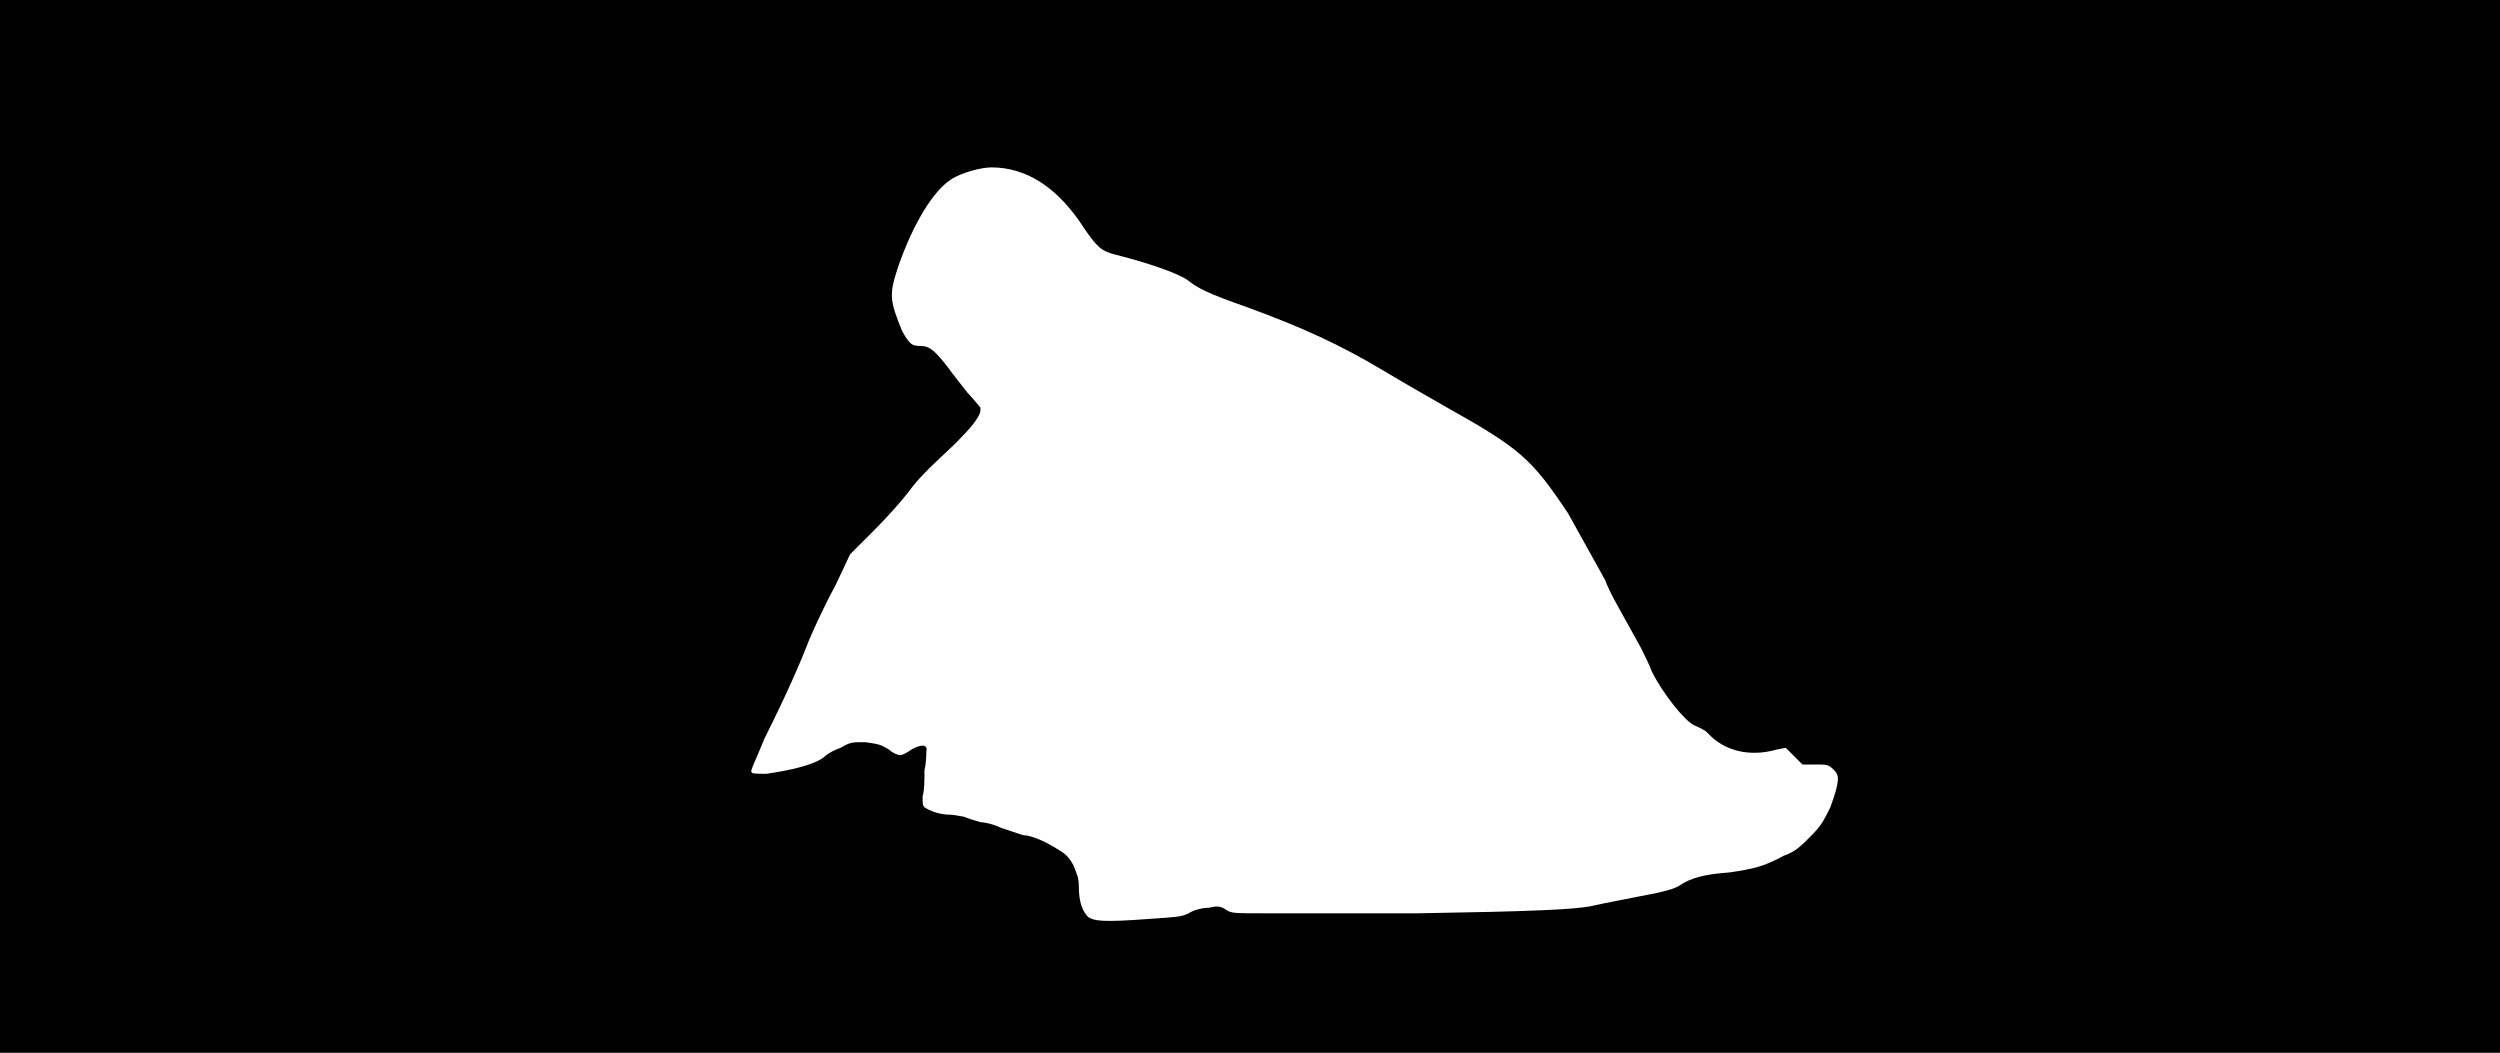 <svg xmlns="http://www.w3.org/2000/svg" width="1344" height="566"><path d="M0 283V0h1344v566H0V283m618 211c14-1 17-1 21-3 3-2 8-3 11-3 4-1 6-1 9 1s4 2 21 2h82c61-1 85-2 94-4 4-1 25-5 35-7 4-1 9-2 12-4 6-4 13-6 27-7 13-2 18-3 29-9 6-2 9-5 14-10 6-6 7-8 11-16 5-14 5-17 2-20s-4-3-10-3h-7l-5-5-4-4-5 1c-14 4-28 1-37-9-2-2-5-3-7-4-5-2-17-17-23-29-1-3-4-9-6-13-11-20-17-30-19-36-4-7-16-29-20-36-20-30-26-35-67-58-7-4-21-12-31-18-25-15-45-24-75-35-20-7-26-10-31-14s-23-10-39-14c-8-2-10-4-17-14-14-22-31-33-50-33-6 0-16 3-21 6-10 6-21 24-29 47-5 15-5 18 2 35 4 7 5 8 10 8s8 3 15 12c2 3 7 9 10 13 3 3 6 7 7 8 1 4-4 10-14 20-16 15-19 18-25 26-3 4-11 13-18 20l-13 13-8 17c-5 9-11 22-14 29-5 13-12 29-24 53-4 10-8 18-7 18 0 1 3 1 8 1 14-2 26-5 31-9 2-2 6-4 9-5 5-3 6-3 13-3 7 1 8 1 13 4 2 2 5 3 6 3s3-1 6-3c5-3 9-3 8 1 0 1 0 6-1 10 0 5 0 11-1 14 0 4 0 5 1 6 3 2 8 4 14 4 2 0 6 1 7 1 2 1 6 2 9 3 2 0 7 1 11 3l12 4c4 0 11 3 16 6 7 4 8 5 11 10 2 5 3 7 3 12 0 8 2 13 5 16 3 2 7 3 33 1z"/></svg>